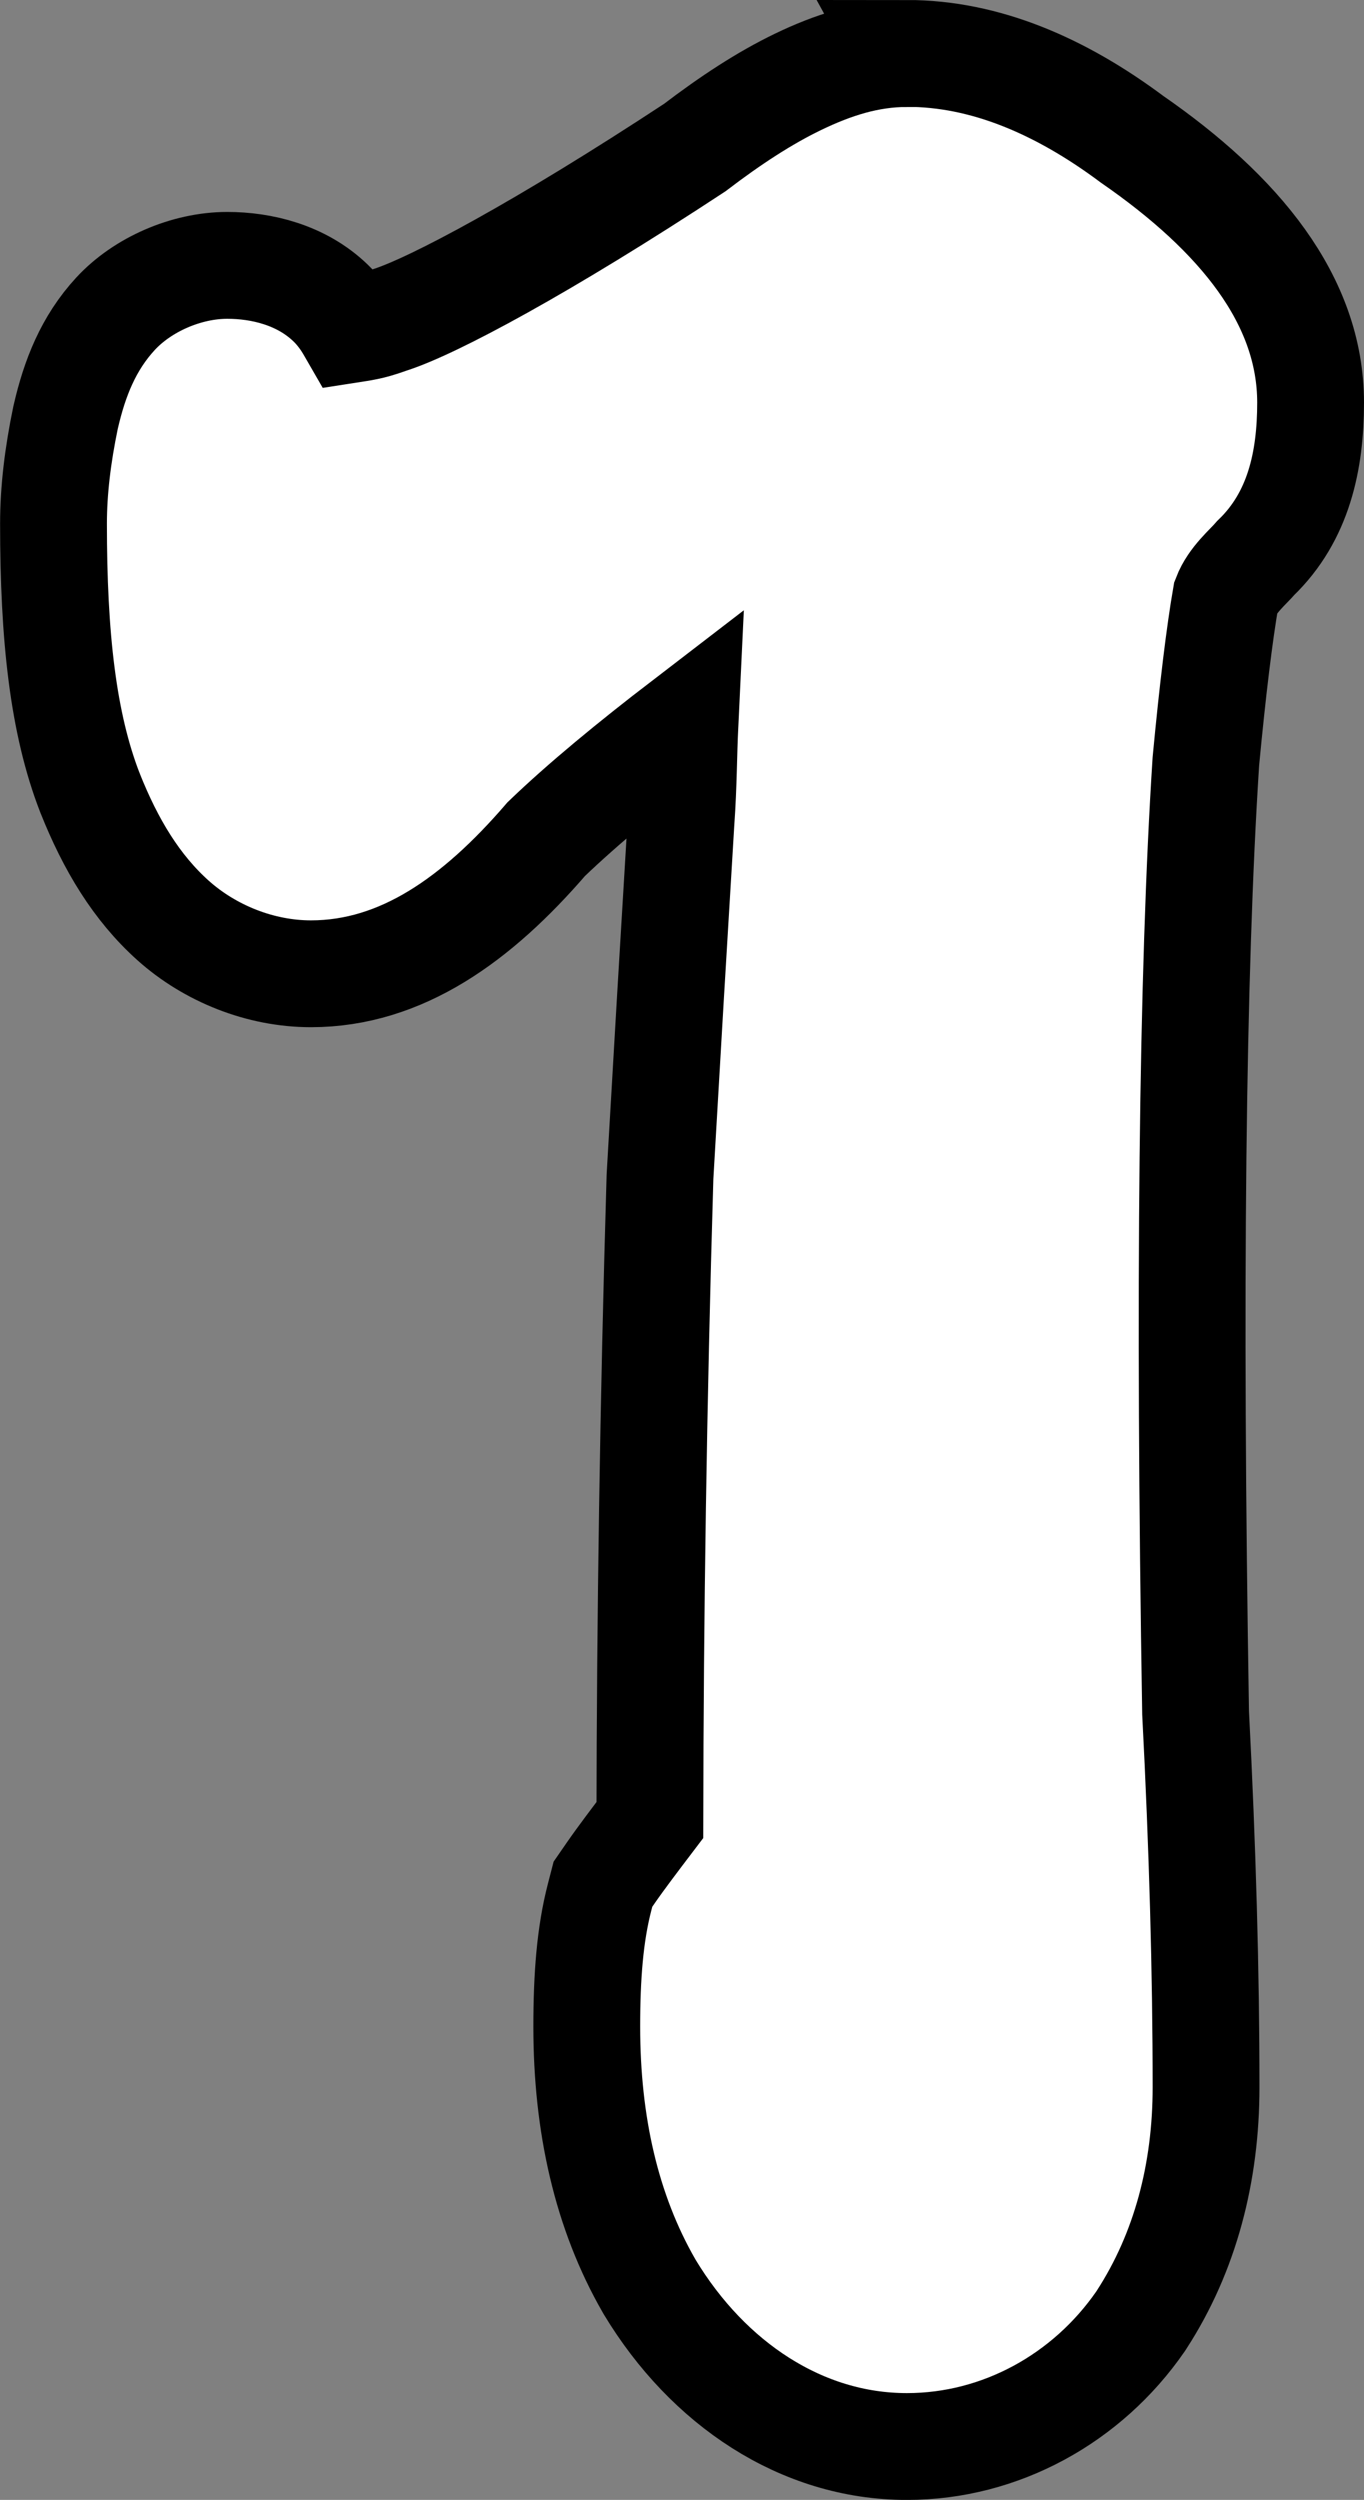 <svg version="1.1" xmlns="http://www.w3.org/2000/svg" xmlns:xlink="http://www.w3.org/1999/xlink" width="51.083" height="93.6" viewBox="0,0,51.083,93.6"><rect x="0" y="0" width="51.083" height="93.6" fill="#808080" stroke="none"/><g transform="translate(-214.591,-90.144)"><g data-paper-data="{&quot;isPaintingLayer&quot;:true}" fill="#ffffff" fill-rule="nonzero" stroke="#000000" stroke-width="4" stroke-linecap="butt" stroke-linejoin="miter" stroke-miterlimit="4" stroke-dasharray="" stroke-dashoffset="0" style="mix-blend-mode: normal"><path d="M248.552,92.144c2.94,0 5.763,1.222 8.436,3.215c4.01,2.774 6.686,6.015 6.686,9.859c0,2.173 -0.445,4.264 -2.048,5.811c-0.305,0.356 -0.876,0.816 -1.125,1.461c-0.237,1.373 -0.494,3.46 -0.749,6.161c-0.511,7.911 -0.646,19.815 -0.385,35.622c0.26,5.036 0.392,9.713 0.392,14.02c0,3.206 -0.78,6.184 -2.411,8.701l-0.023,0.036l-0.024,0.036c-1.991,2.88 -5.241,4.68 -8.746,4.68c-3.956,0 -7.455,-2.371 -9.625,-5.959l-0.015,-0.026l-0.015,-0.026c-1.601,-2.78 -2.334,-6.064 -2.334,-9.707c0,-1.9 0.121,-3.462 0.481,-4.852l0.125,-0.484l0.286,-0.414c0.405,-0.585 0.943,-1.292 1.472,-1.989c0.009,-7.578 0.126,-15.565 0.378,-24.07l0.002,-0.038l0.002,-0.039c0.261,-4.535 0.522,-8.944 0.783,-13.228l0.001,-0.011l0.001,-0.011c0.099,-1.428 0.087,-2.41 0.148,-3.686c-2.012,1.544 -3.802,3.017 -5.195,4.355c-2.584,2.999 -5.425,5.043 -8.815,5.043c-1.893,0 -3.781,-0.76 -5.162,-1.996c-1.381,-1.237 -2.344,-2.852 -3.104,-4.758l-0.004,-0.011l-0.005,-0.011c-1.013,-2.605 -1.365,-5.866 -1.365,-10.074c0,-1.247 0.158,-2.56 0.449,-3.963l0.007,-0.03l0.007,-0.03c0.33,-1.43 0.843,-2.736 1.857,-3.836c1.014,-1.1 2.658,-1.815 4.187,-1.815c1.28,0 2.776,0.353 3.87,1.409c0.313,0.302 0.552,0.639 0.754,0.99c0.378,-0.059 0.744,-0.098 1.377,-0.327l0.052,-0.019l0.052,-0.017c1.626,-0.523 5.738,-2.721 11.4,-6.444c1.349,-1.028 2.62,-1.86 3.873,-2.464c1.311,-0.632 2.629,-1.059 4.075,-1.059z"/></g></g></svg>